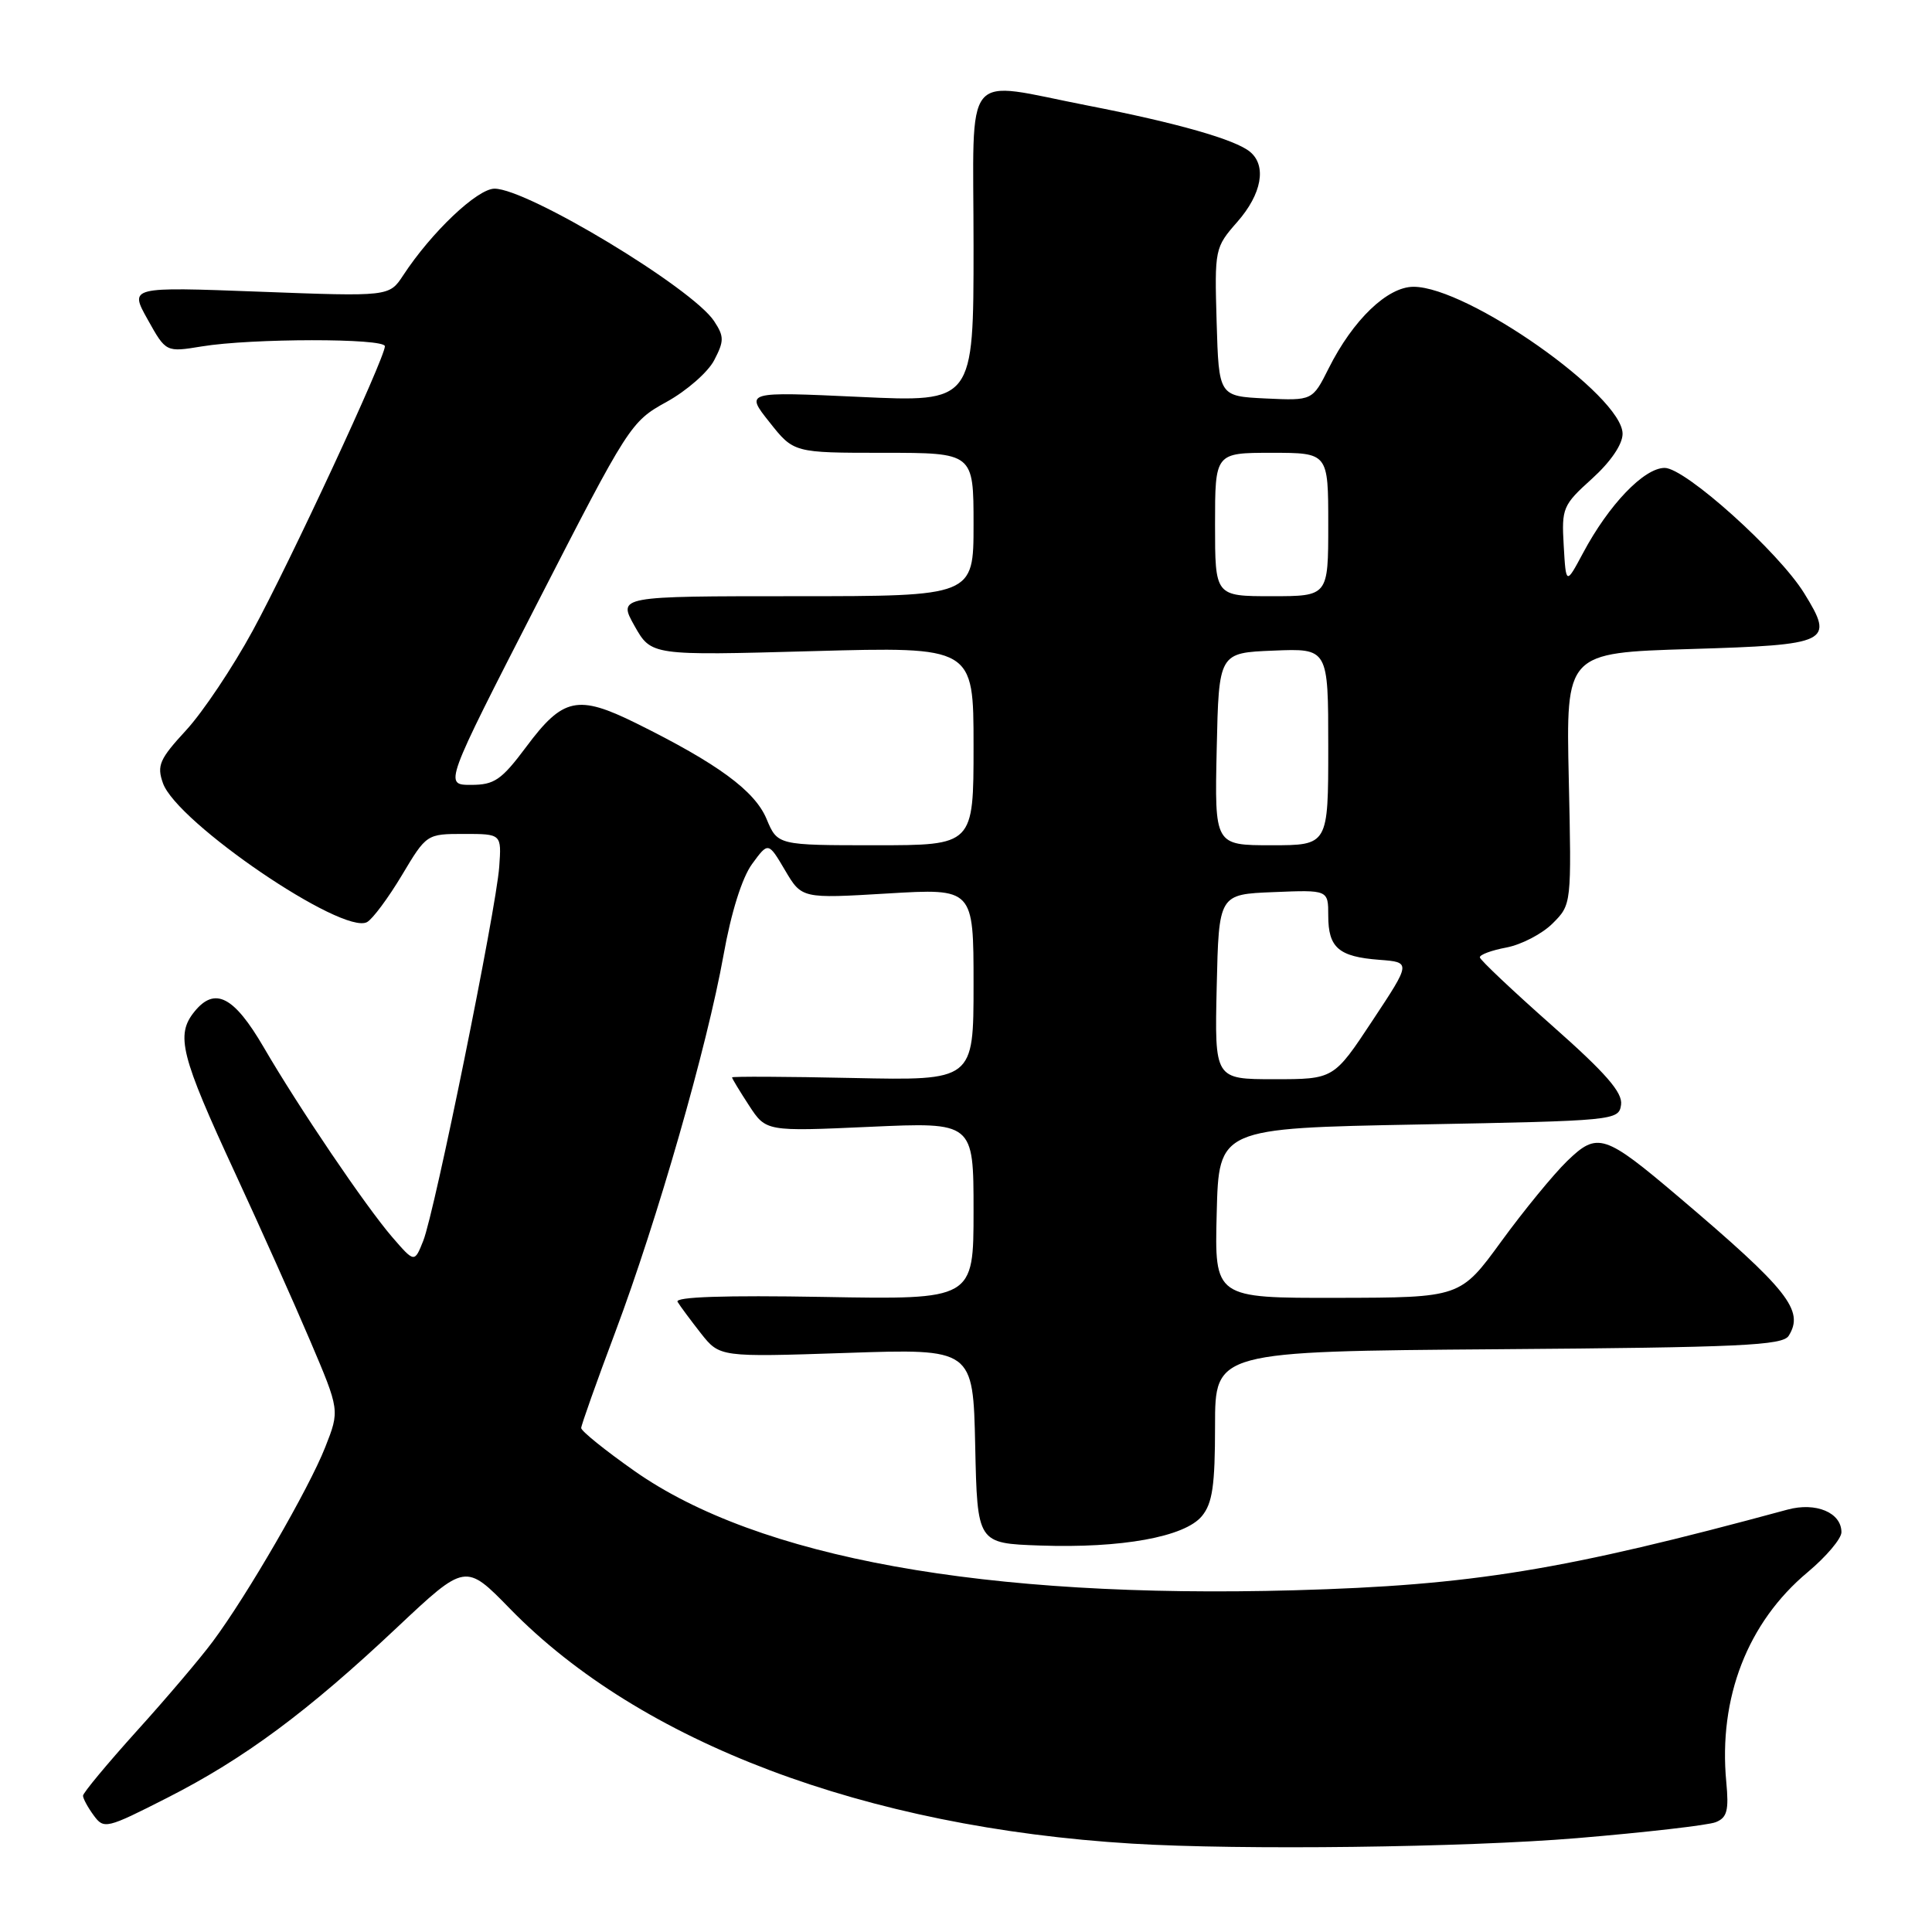 <?xml version="1.0" encoding="UTF-8" standalone="no"?>
<!DOCTYPE svg PUBLIC "-//W3C//DTD SVG 1.1//EN" "http://www.w3.org/Graphics/SVG/1.1/DTD/svg11.dtd" >
<svg xmlns="http://www.w3.org/2000/svg" xmlns:xlink="http://www.w3.org/1999/xlink" version="1.1" viewBox="0 0 256 256">
 <g >
 <path fill="currentColor"
d=" M 209.00 243.56 C 218.07 242.80 226.33 241.85 227.34 241.45 C 228.85 240.85 229.10 239.90 228.74 236.11 C 227.69 224.97 231.56 214.97 239.53 208.32 C 241.99 206.26 244.00 203.88 244.00 203.03 C 244.00 200.43 240.63 199.01 236.86 200.03 C 207.15 208.09 195.10 210.06 171.50 210.72 C 130.50 211.85 100.47 206.43 84.08 194.92 C 80.18 192.18 77.01 189.62 77.01 189.22 C 77.02 188.83 79.05 183.10 81.53 176.50 C 87.10 161.65 93.70 138.66 95.87 126.56 C 96.88 120.90 98.32 116.32 99.65 114.49 C 101.80 111.55 101.80 111.55 104.02 115.31 C 106.24 119.07 106.24 119.07 117.62 118.39 C 129.00 117.71 129.00 117.71 129.00 130.44 C 129.00 143.18 129.00 143.18 113.00 142.84 C 104.20 142.65 97.00 142.62 97.00 142.76 C 97.00 142.91 98.01 144.58 99.25 146.48 C 101.50 149.93 101.50 149.93 115.25 149.31 C 129.00 148.69 129.00 148.69 129.00 160.45 C 129.00 172.21 129.00 172.21 109.10 171.85 C 96.00 171.62 89.39 171.84 89.78 172.50 C 90.11 173.05 91.50 174.92 92.87 176.67 C 95.37 179.83 95.37 179.83 112.15 179.27 C 128.94 178.70 128.94 178.70 129.22 191.60 C 129.50 204.50 129.50 204.50 137.80 204.79 C 148.60 205.17 156.97 203.65 159.25 200.90 C 160.66 199.20 161.00 196.84 161.00 188.92 C 161.00 179.07 161.00 179.07 198.54 178.78 C 230.61 178.54 236.21 178.28 237.01 177.00 C 239.11 173.65 236.95 170.92 222.47 158.63 C 212.58 150.24 211.68 149.95 207.65 153.85 C 205.84 155.61 201.91 160.40 198.93 164.49 C 193.50 171.94 193.50 171.94 177.22 171.97 C 160.93 172.00 160.93 172.00 161.22 160.75 C 161.50 149.50 161.50 149.50 188.00 149.00 C 214.07 148.51 214.50 148.47 214.80 146.38 C 215.03 144.77 212.78 142.19 205.64 135.88 C 200.43 131.27 196.13 127.21 196.09 126.86 C 196.04 126.51 197.63 125.92 199.61 125.55 C 201.60 125.17 204.35 123.74 205.73 122.36 C 208.24 119.85 208.24 119.85 207.87 103.17 C 207.50 86.50 207.50 86.50 223.99 86.00 C 242.49 85.44 243.10 85.14 239.06 78.60 C 235.67 73.12 223.30 62.00 220.58 62.00 C 217.85 62.00 213.18 66.86 209.76 73.28 C 207.50 77.50 207.50 77.50 207.20 72.29 C 206.91 67.32 207.08 66.92 210.95 63.43 C 213.43 61.18 215.00 58.88 215.00 57.48 C 215.00 52.44 194.47 38.00 187.30 38.00 C 183.84 38.00 179.28 42.38 176.06 48.80 C 173.91 53.09 173.91 53.09 167.71 52.80 C 161.50 52.50 161.50 52.50 161.21 42.67 C 160.93 32.98 160.97 32.80 163.96 29.39 C 167.19 25.71 167.87 21.97 165.64 20.12 C 163.68 18.49 156.01 16.30 144.20 14.00 C 127.28 10.71 129.00 8.61 129.00 32.65 C 129.00 53.30 129.00 53.30 113.87 52.59 C 98.74 51.89 98.74 51.89 101.96 55.94 C 105.17 60.00 105.17 60.00 117.08 60.00 C 129.00 60.00 129.00 60.00 129.00 69.50 C 129.00 79.00 129.00 79.00 105.44 79.00 C 81.87 79.00 81.87 79.00 84.08 82.94 C 86.30 86.87 86.30 86.87 107.65 86.28 C 129.00 85.69 129.00 85.69 129.00 98.84 C 129.00 112.00 129.00 112.00 116.01 112.00 C 103.03 112.00 103.03 112.00 101.57 108.51 C 100.01 104.78 95.10 101.18 84.29 95.83 C 76.55 92.01 74.60 92.42 69.73 98.96 C 66.44 103.36 65.51 104.00 62.41 104.00 C 58.85 104.00 58.85 104.00 71.18 79.95 C 83.29 56.33 83.58 55.86 88.33 53.25 C 90.98 51.79 93.83 49.30 94.64 47.72 C 95.96 45.18 95.96 44.59 94.63 42.56 C 91.76 38.18 69.91 25.00 65.53 25.00 C 63.25 25.00 57.16 30.78 53.42 36.49 C 51.57 39.30 51.57 39.30 34.36 38.65 C 17.14 38.00 17.14 38.00 19.57 42.34 C 21.99 46.68 21.99 46.68 26.75 45.90 C 33.31 44.82 51.00 44.80 51.00 45.88 C 51.00 47.45 38.40 74.56 33.47 83.60 C 30.84 88.43 26.88 94.35 24.67 96.75 C 21.14 100.58 20.76 101.43 21.59 103.77 C 23.42 108.98 45.44 123.97 48.64 122.18 C 49.38 121.77 51.46 118.97 53.26 115.96 C 56.51 110.52 56.54 110.50 61.49 110.50 C 66.46 110.50 66.46 110.50 66.15 114.86 C 65.74 120.52 57.60 160.62 56.08 164.42 C 54.92 167.33 54.92 167.33 51.97 163.92 C 48.45 159.84 39.59 146.76 34.93 138.75 C 31.00 132.01 28.47 130.71 25.77 134.04 C 23.25 137.15 23.92 139.82 31.18 155.50 C 34.49 162.65 38.96 172.63 41.11 177.69 C 45.02 186.88 45.02 186.88 43.09 191.77 C 40.93 197.26 32.74 211.41 28.20 217.50 C 26.57 219.70 22.03 225.05 18.11 229.38 C 14.20 233.72 11.00 237.57 11.00 237.94 C 11.00 238.31 11.63 239.48 12.41 240.54 C 13.77 242.40 14.08 242.33 22.16 238.22 C 32.37 233.03 40.75 226.82 52.62 215.64 C 61.68 207.12 61.68 207.12 67.59 213.18 C 84.87 230.90 114.64 242.14 150.00 244.29 C 164.40 245.17 194.14 244.80 209.00 243.56 Z  M 161.22 130.75 C 161.50 118.50 161.50 118.50 168.75 118.21 C 176.00 117.91 176.00 117.91 176.00 121.33 C 176.00 125.58 177.38 126.77 182.76 127.18 C 186.98 127.50 186.98 127.50 181.85 135.25 C 176.73 143.00 176.73 143.00 168.83 143.00 C 160.94 143.00 160.94 143.00 161.22 130.75 Z  M 161.22 99.25 C 161.50 86.50 161.50 86.50 168.75 86.21 C 176.00 85.91 176.00 85.91 176.00 98.96 C 176.00 112.00 176.00 112.00 168.47 112.00 C 160.94 112.00 160.94 112.00 161.22 99.25 Z  M 161.00 69.50 C 161.00 60.00 161.00 60.00 168.50 60.00 C 176.00 60.00 176.00 60.00 176.00 69.50 C 176.00 79.00 176.00 79.00 168.50 79.00 C 161.00 79.00 161.00 79.00 161.00 69.50 Z "/>
</g>
</svg>